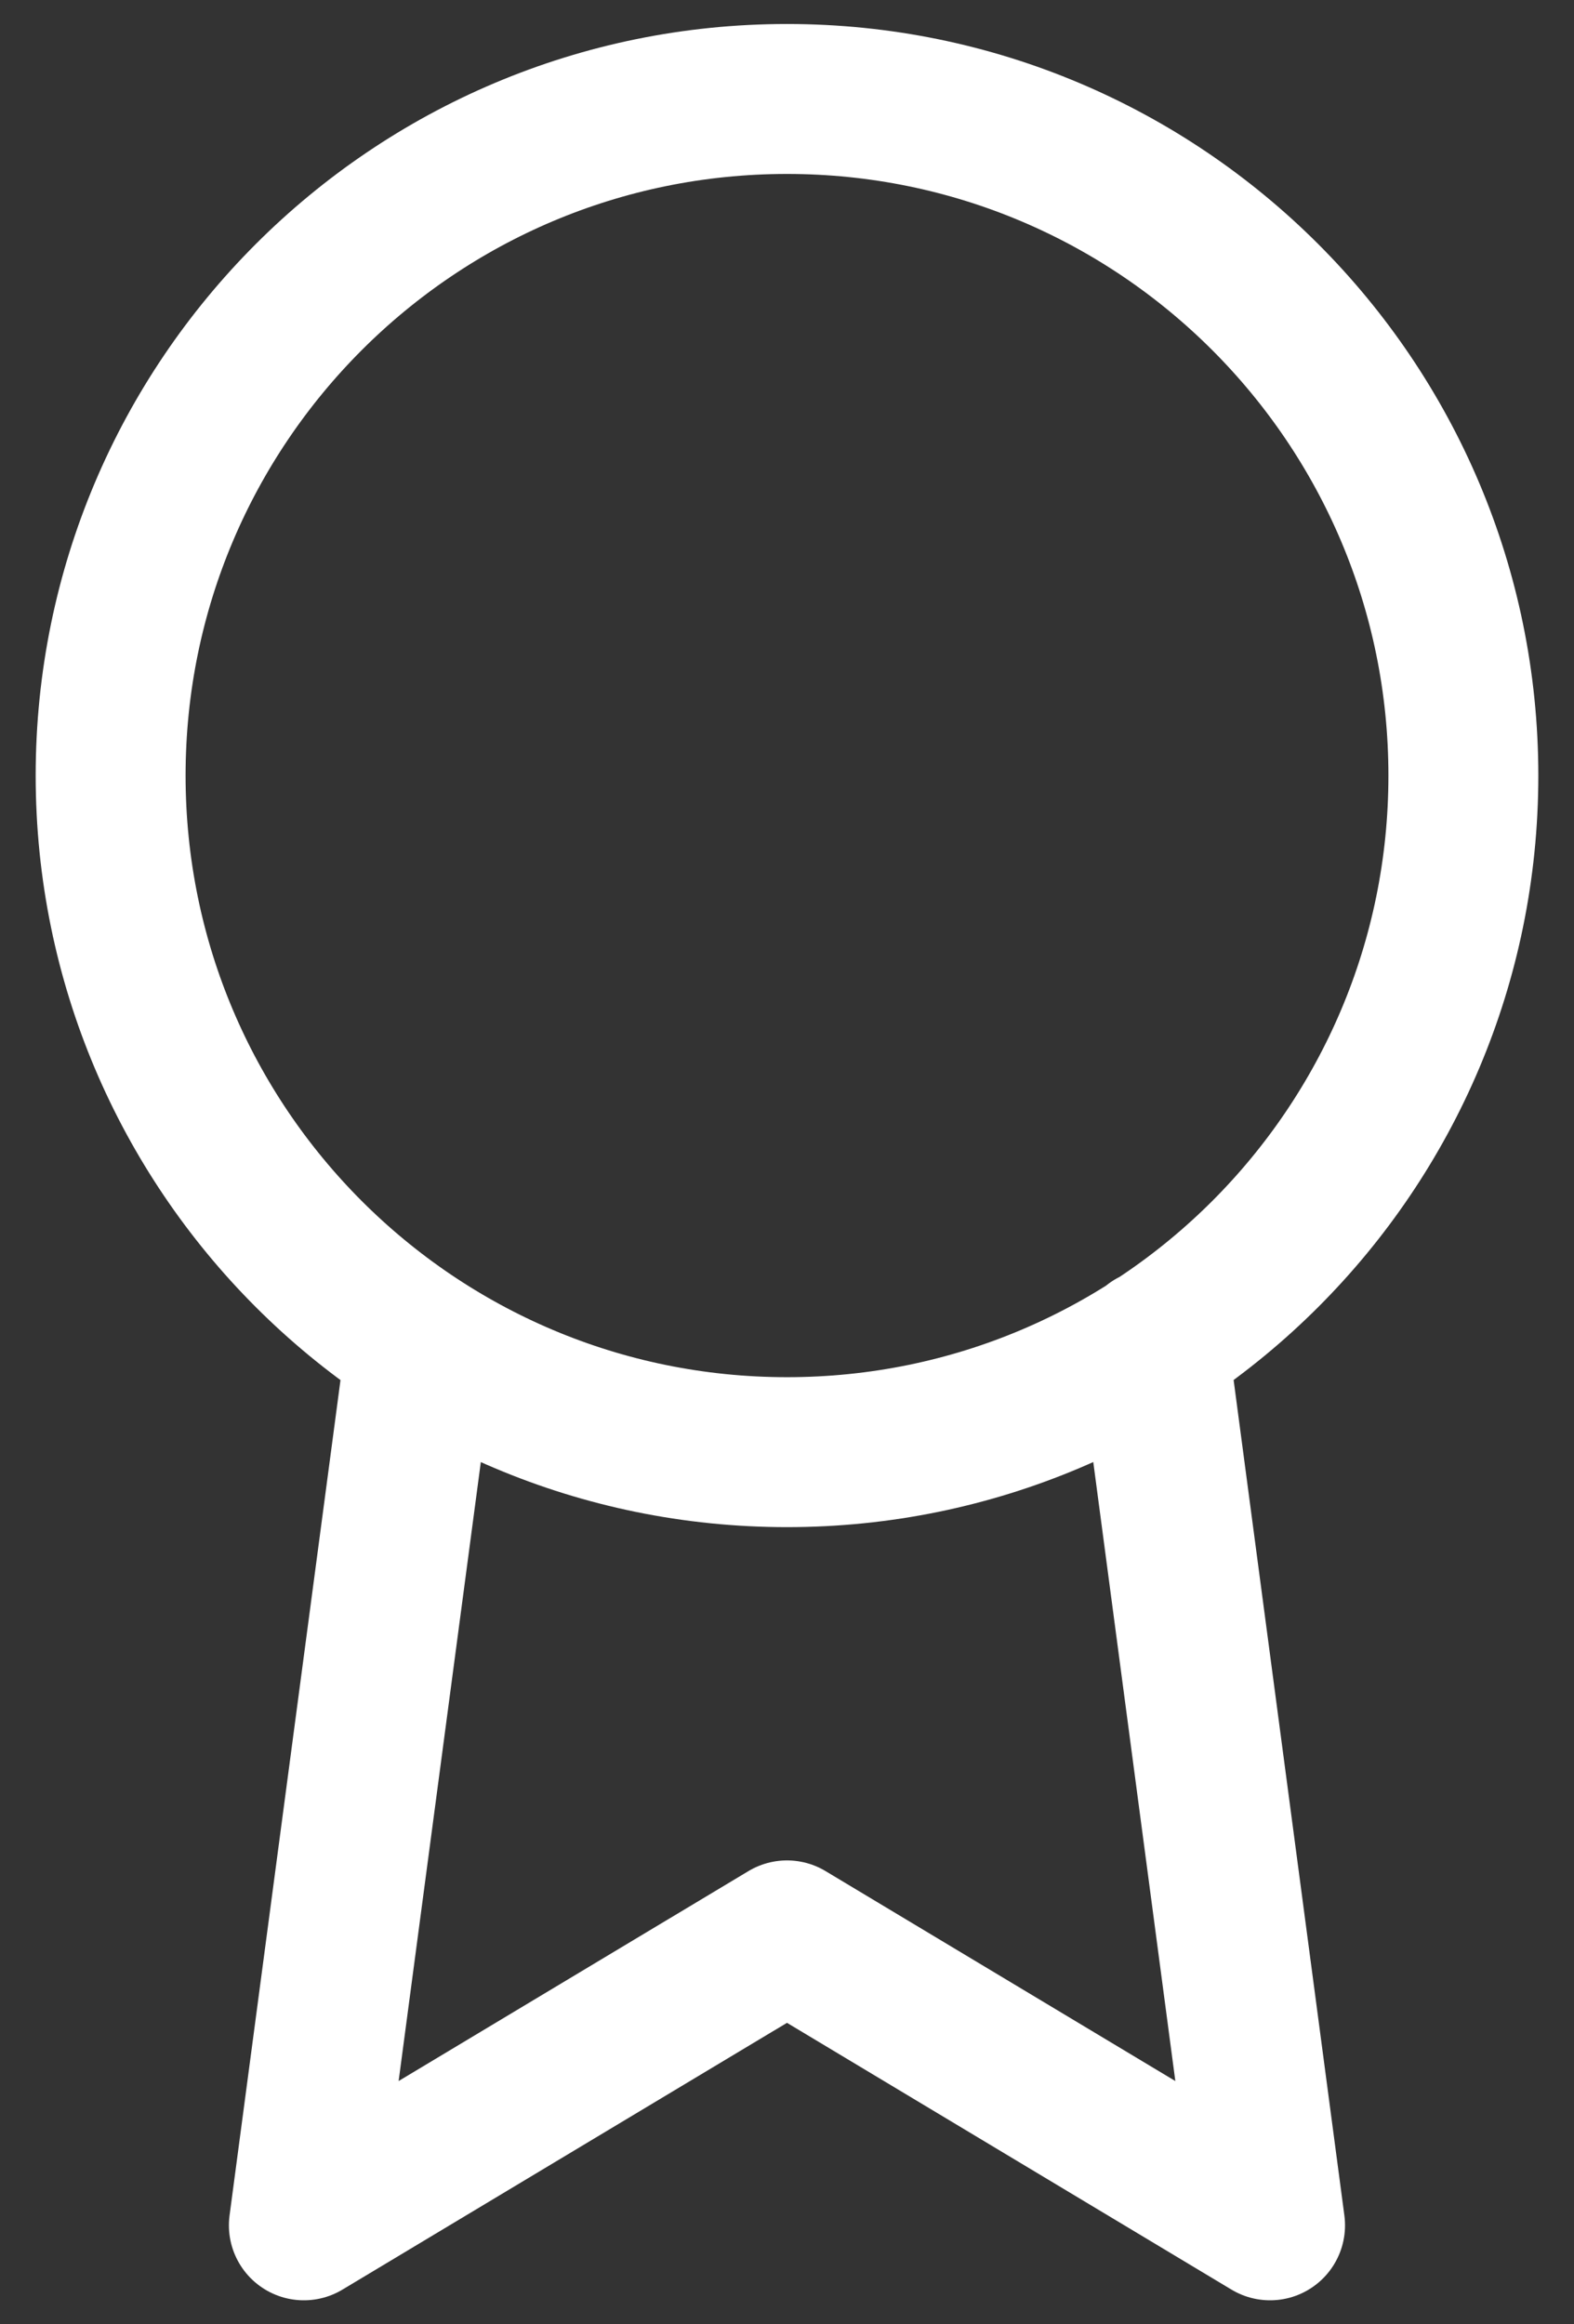 <svg width="21" height="31" viewBox="0 0 21 31" fill="none" xmlns="http://www.w3.org/2000/svg">
<rect x="0" y="0" width="21" height="31" fill="#333333" stroke="none"/>
<path d="M5.614 17.937L4.054 29.68L10.5 25.813L16.945 29.68L15.386 17.924M19.524 10.344C19.524 15.328 15.484 19.368 10.5 19.368C5.516 19.368 1.476 15.328 1.476 10.344C1.476 5.36 5.516 1.32 10.5 1.32C15.484 1.32 19.524 5.36 19.524 10.344Z" stroke="white" stroke-width="2" stroke-linecap="round" stroke-linejoin="round"/>
</svg>
